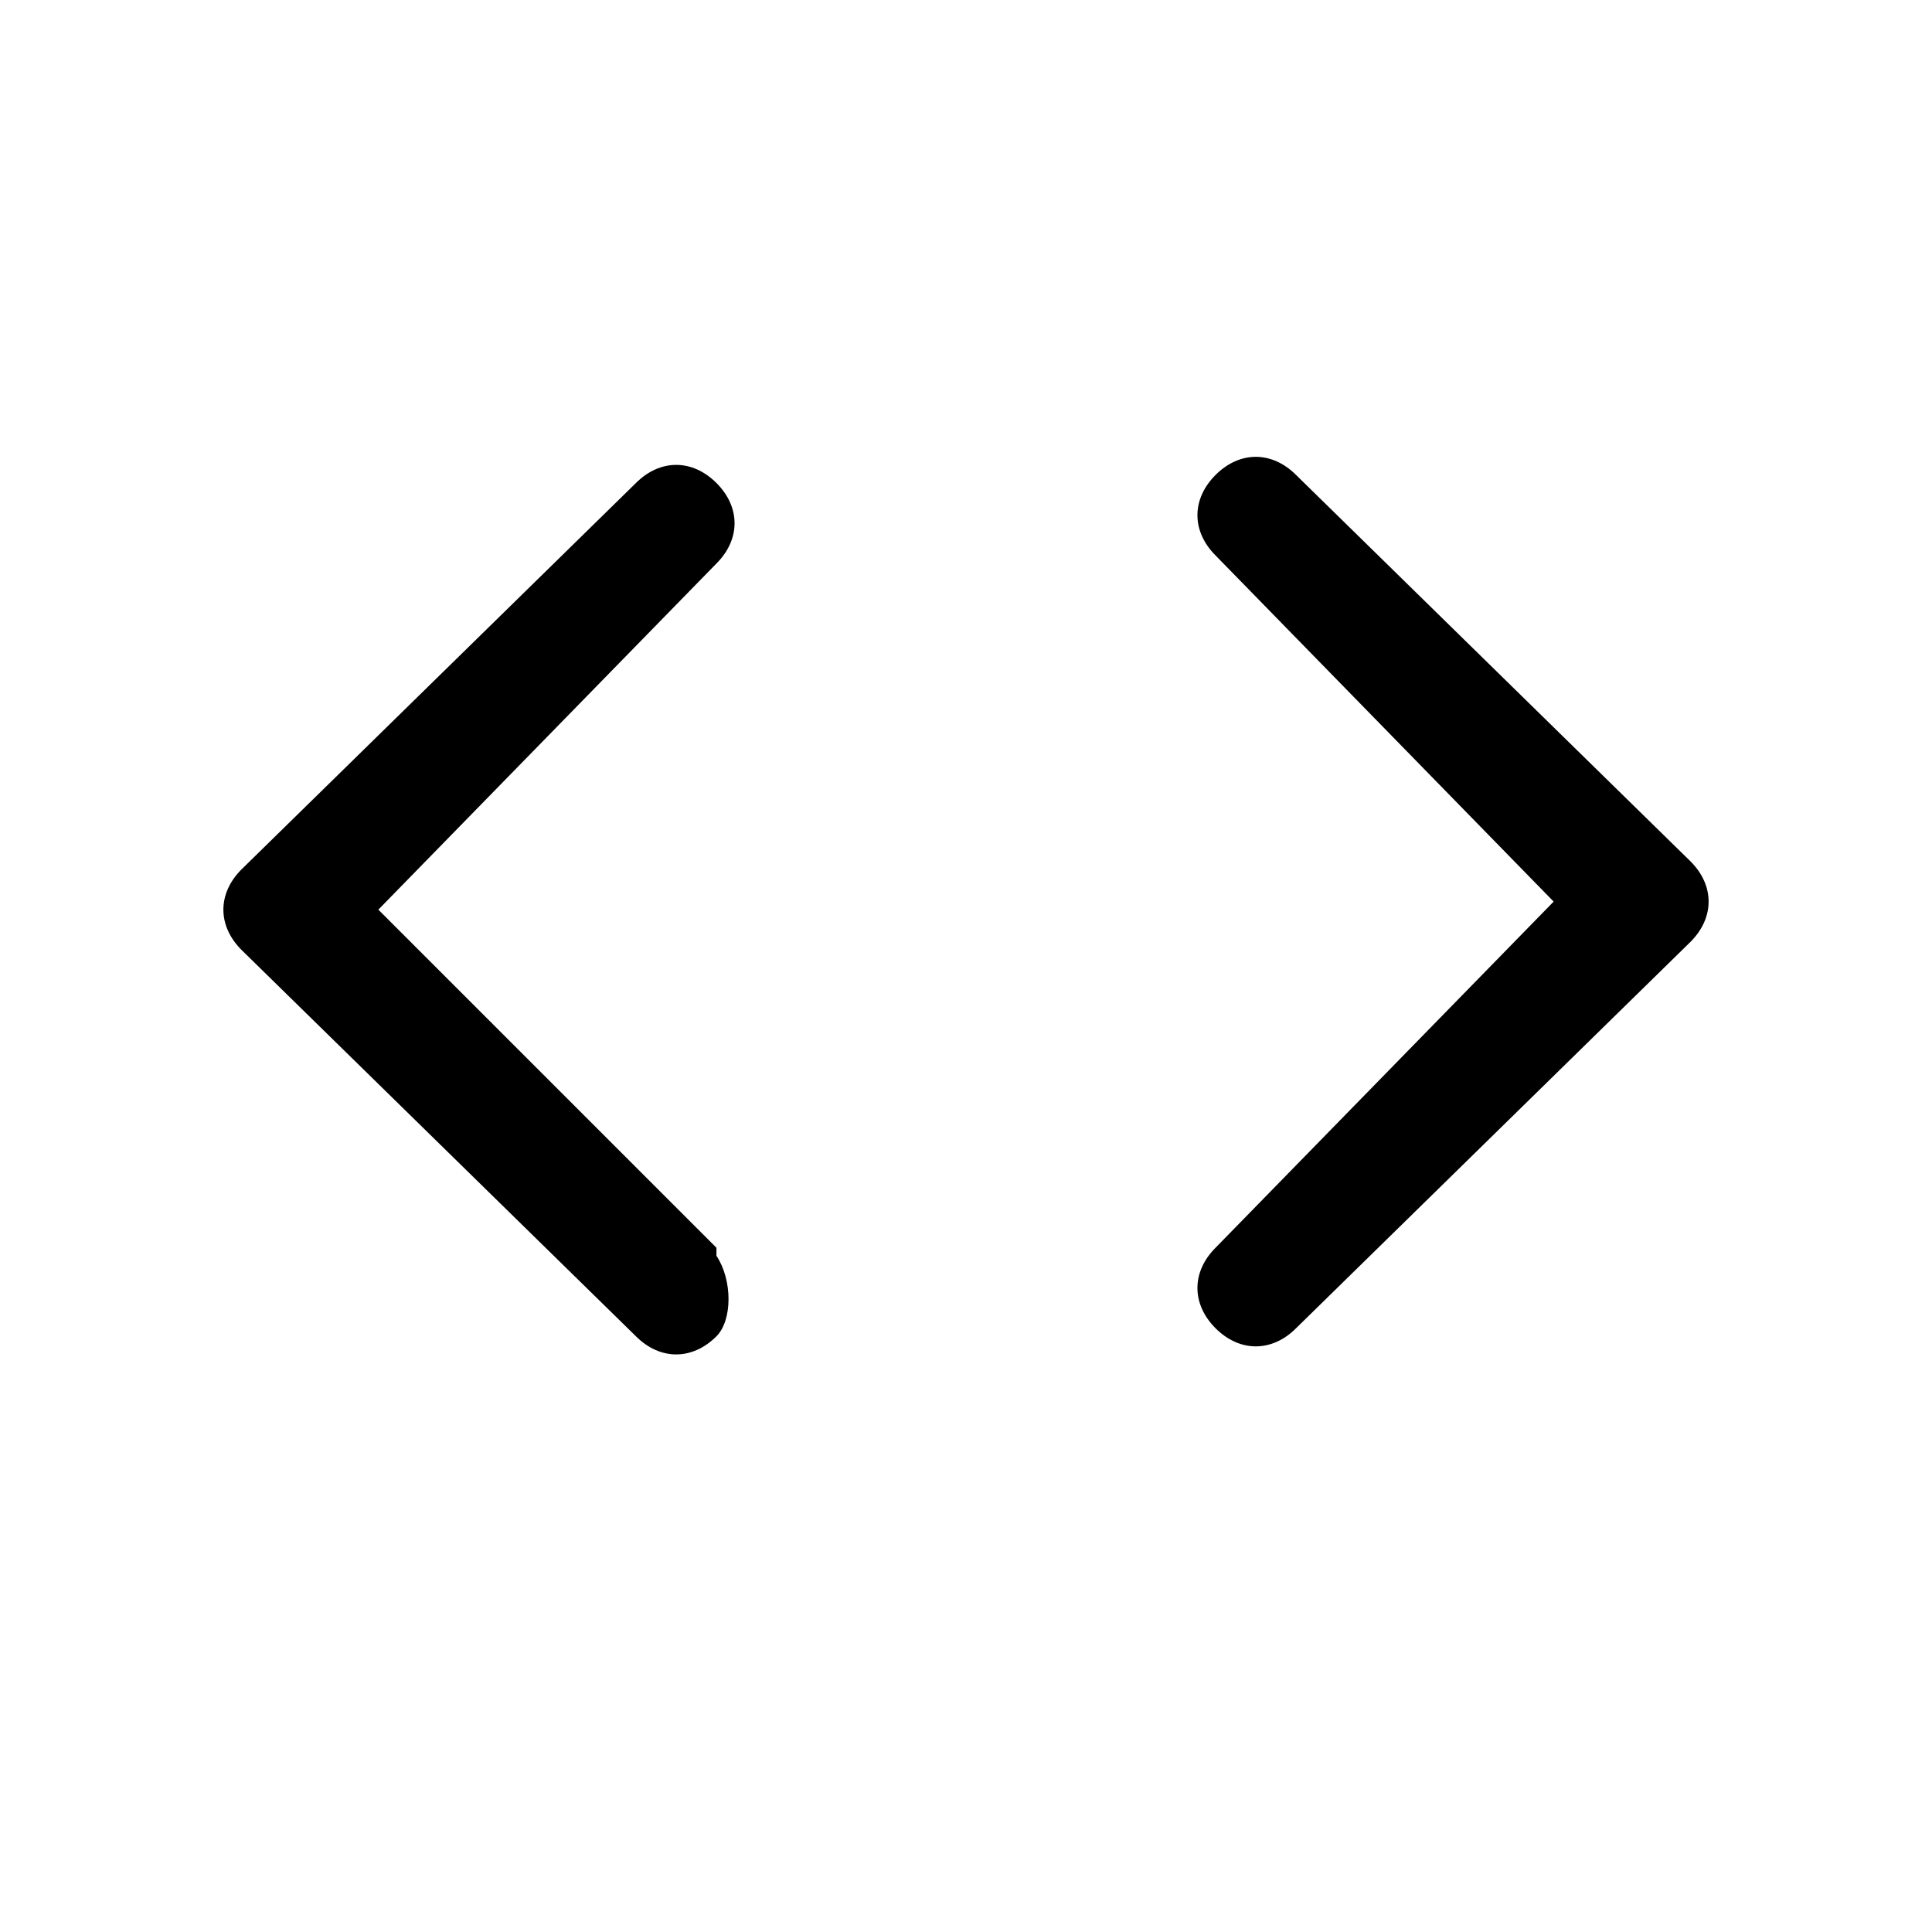 <svg xmlns="http://www.w3.org/2000/svg" viewBox="0 0 24 24" width="24" height="24">
  <path fill="currentColor" d="M8.9 15.5l-4.2-4.2L8.9 7c.3-.3.3-.7 0-1-.3-.3-.7-.3-1 0l-4.9 4.8c-.3.3-.3.7 0 1l4.9 4.8c.3.3.7.3 1 0 .2-.2.2-.7 0-1zm6.2 0c-.3.3-.3.7 0 1 .3.3.7.3 1 0l4.9-4.8c.3-.3.3-.7 0-1l-4.9-4.8c-.3-.3-.7-.3-1 0-.3.3-.3.7 0 1l4.2 4.3-4.2 4.3z"/>
</svg>